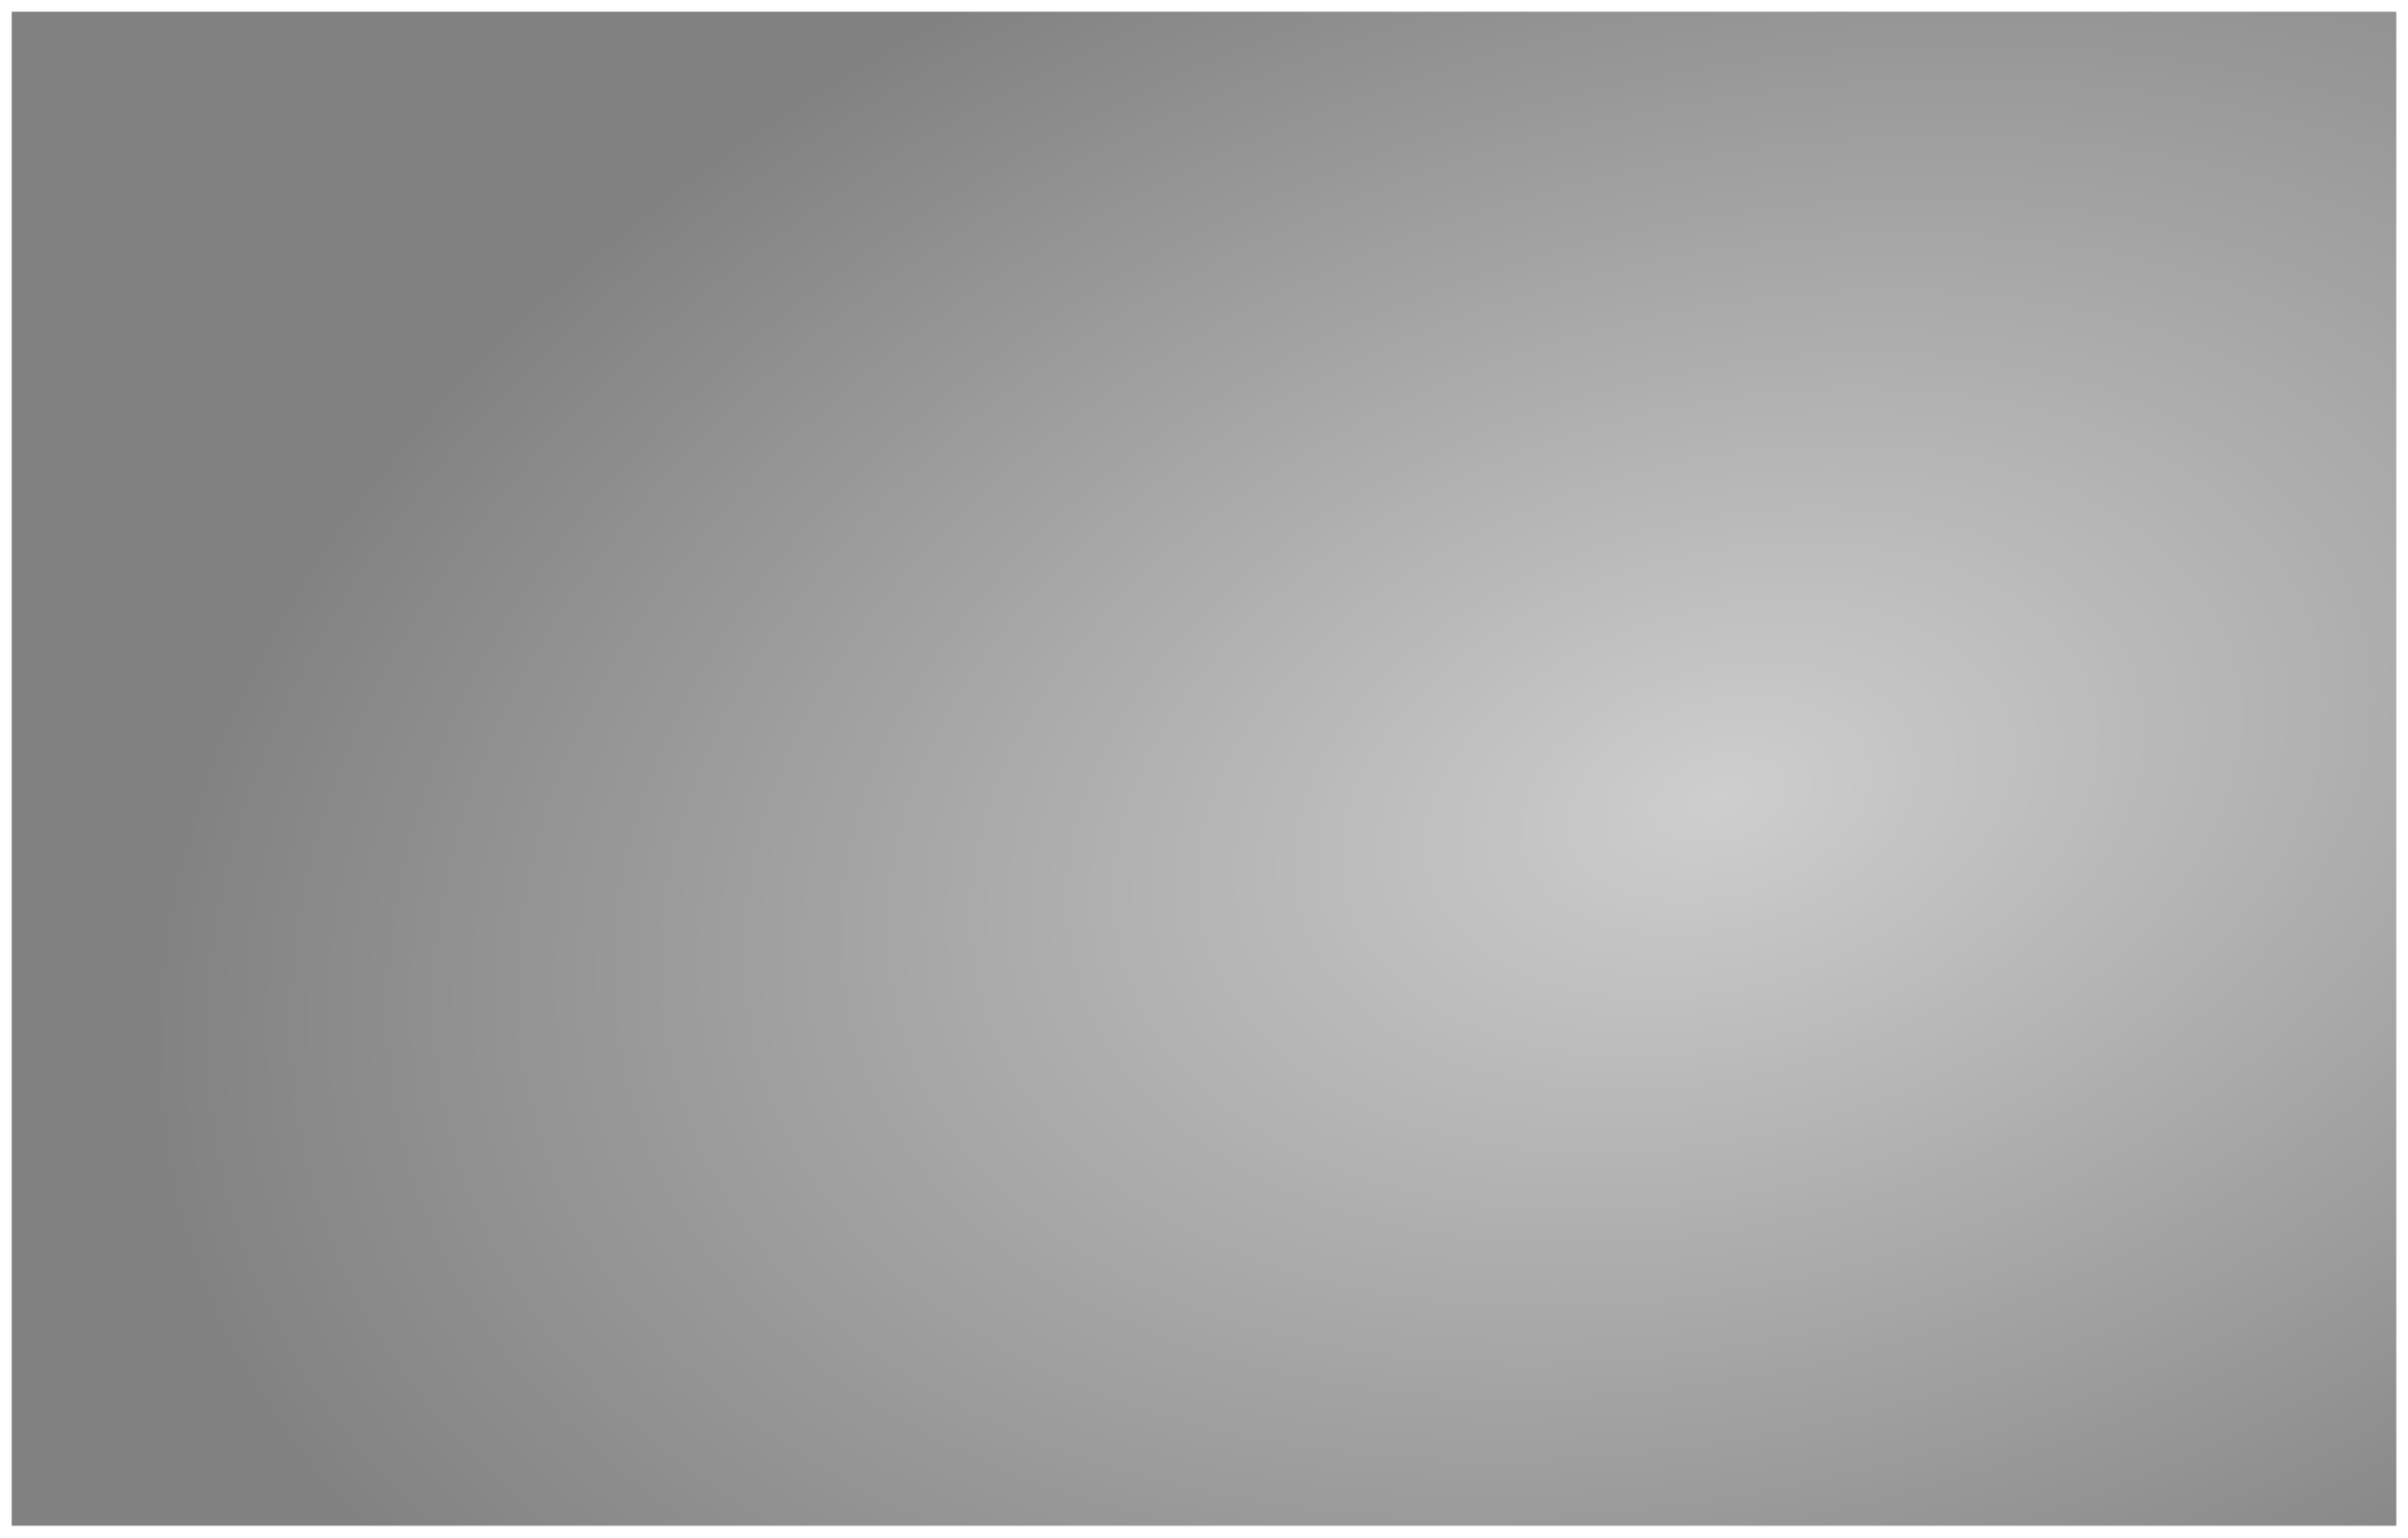 ﻿<?xml version="1.0" encoding="utf-8"?>
<svg version="1.1" width="1010px" height="645px" xmlns:xlink="http://www.w3.org/1999/xlink" xmlns="http://www.w3.org/2000/svg">
  <defs>
    <radialGradient cx="766.25" cy="1440" r="670.732" gradientTransform="matrix(-0.965 0.261 -0.166 -0.613 1744.535 2122.807 )" gradientUnits="userSpaceOnUse" id="RadialGradient445">
      <stop id="Stop446" stop-color="#cecece" offset="0" />
      <stop id="Stop447" stop-color="#828282" offset="1" />
    </radialGradient>
    <filter x="-50%" y="-50%" width="200%" height="200%" filterUnits="objectBoundingBox" id="filter448">
      <feOffset dx="0" dy="0" in="SourceAlpha" result="shadowOffsetInner" />
      <feGaussianBlur stdDeviation="2.5" in="shadowOffsetInner" result="shadowGaussian" />
      <feComposite in2="shadowGaussian" operator="atop" in="SourceAlpha" result="shadowComposite" />
      <feColorMatrix type="matrix" values="0 0 0 0 0  0 0 0 0 0  0 0 0 0 0  0 0 0 0.349 0  " in="shadowComposite" />
    </filter>
    <g id="widget449">
      <path d="M 50 1110  L 1050 1110  L 1050 1745  L 50 1745  L 50 1110  Z " fill-rule="nonzero" fill="url(#RadialGradient445)" stroke="none" />
    </g>
  </defs>
  <g transform="translate(-45 -1105 )">
    <use xlink:href="#widget449" filter="url(#filter448)" />
    <use xlink:href="#widget449" />
  </g>
</svg>